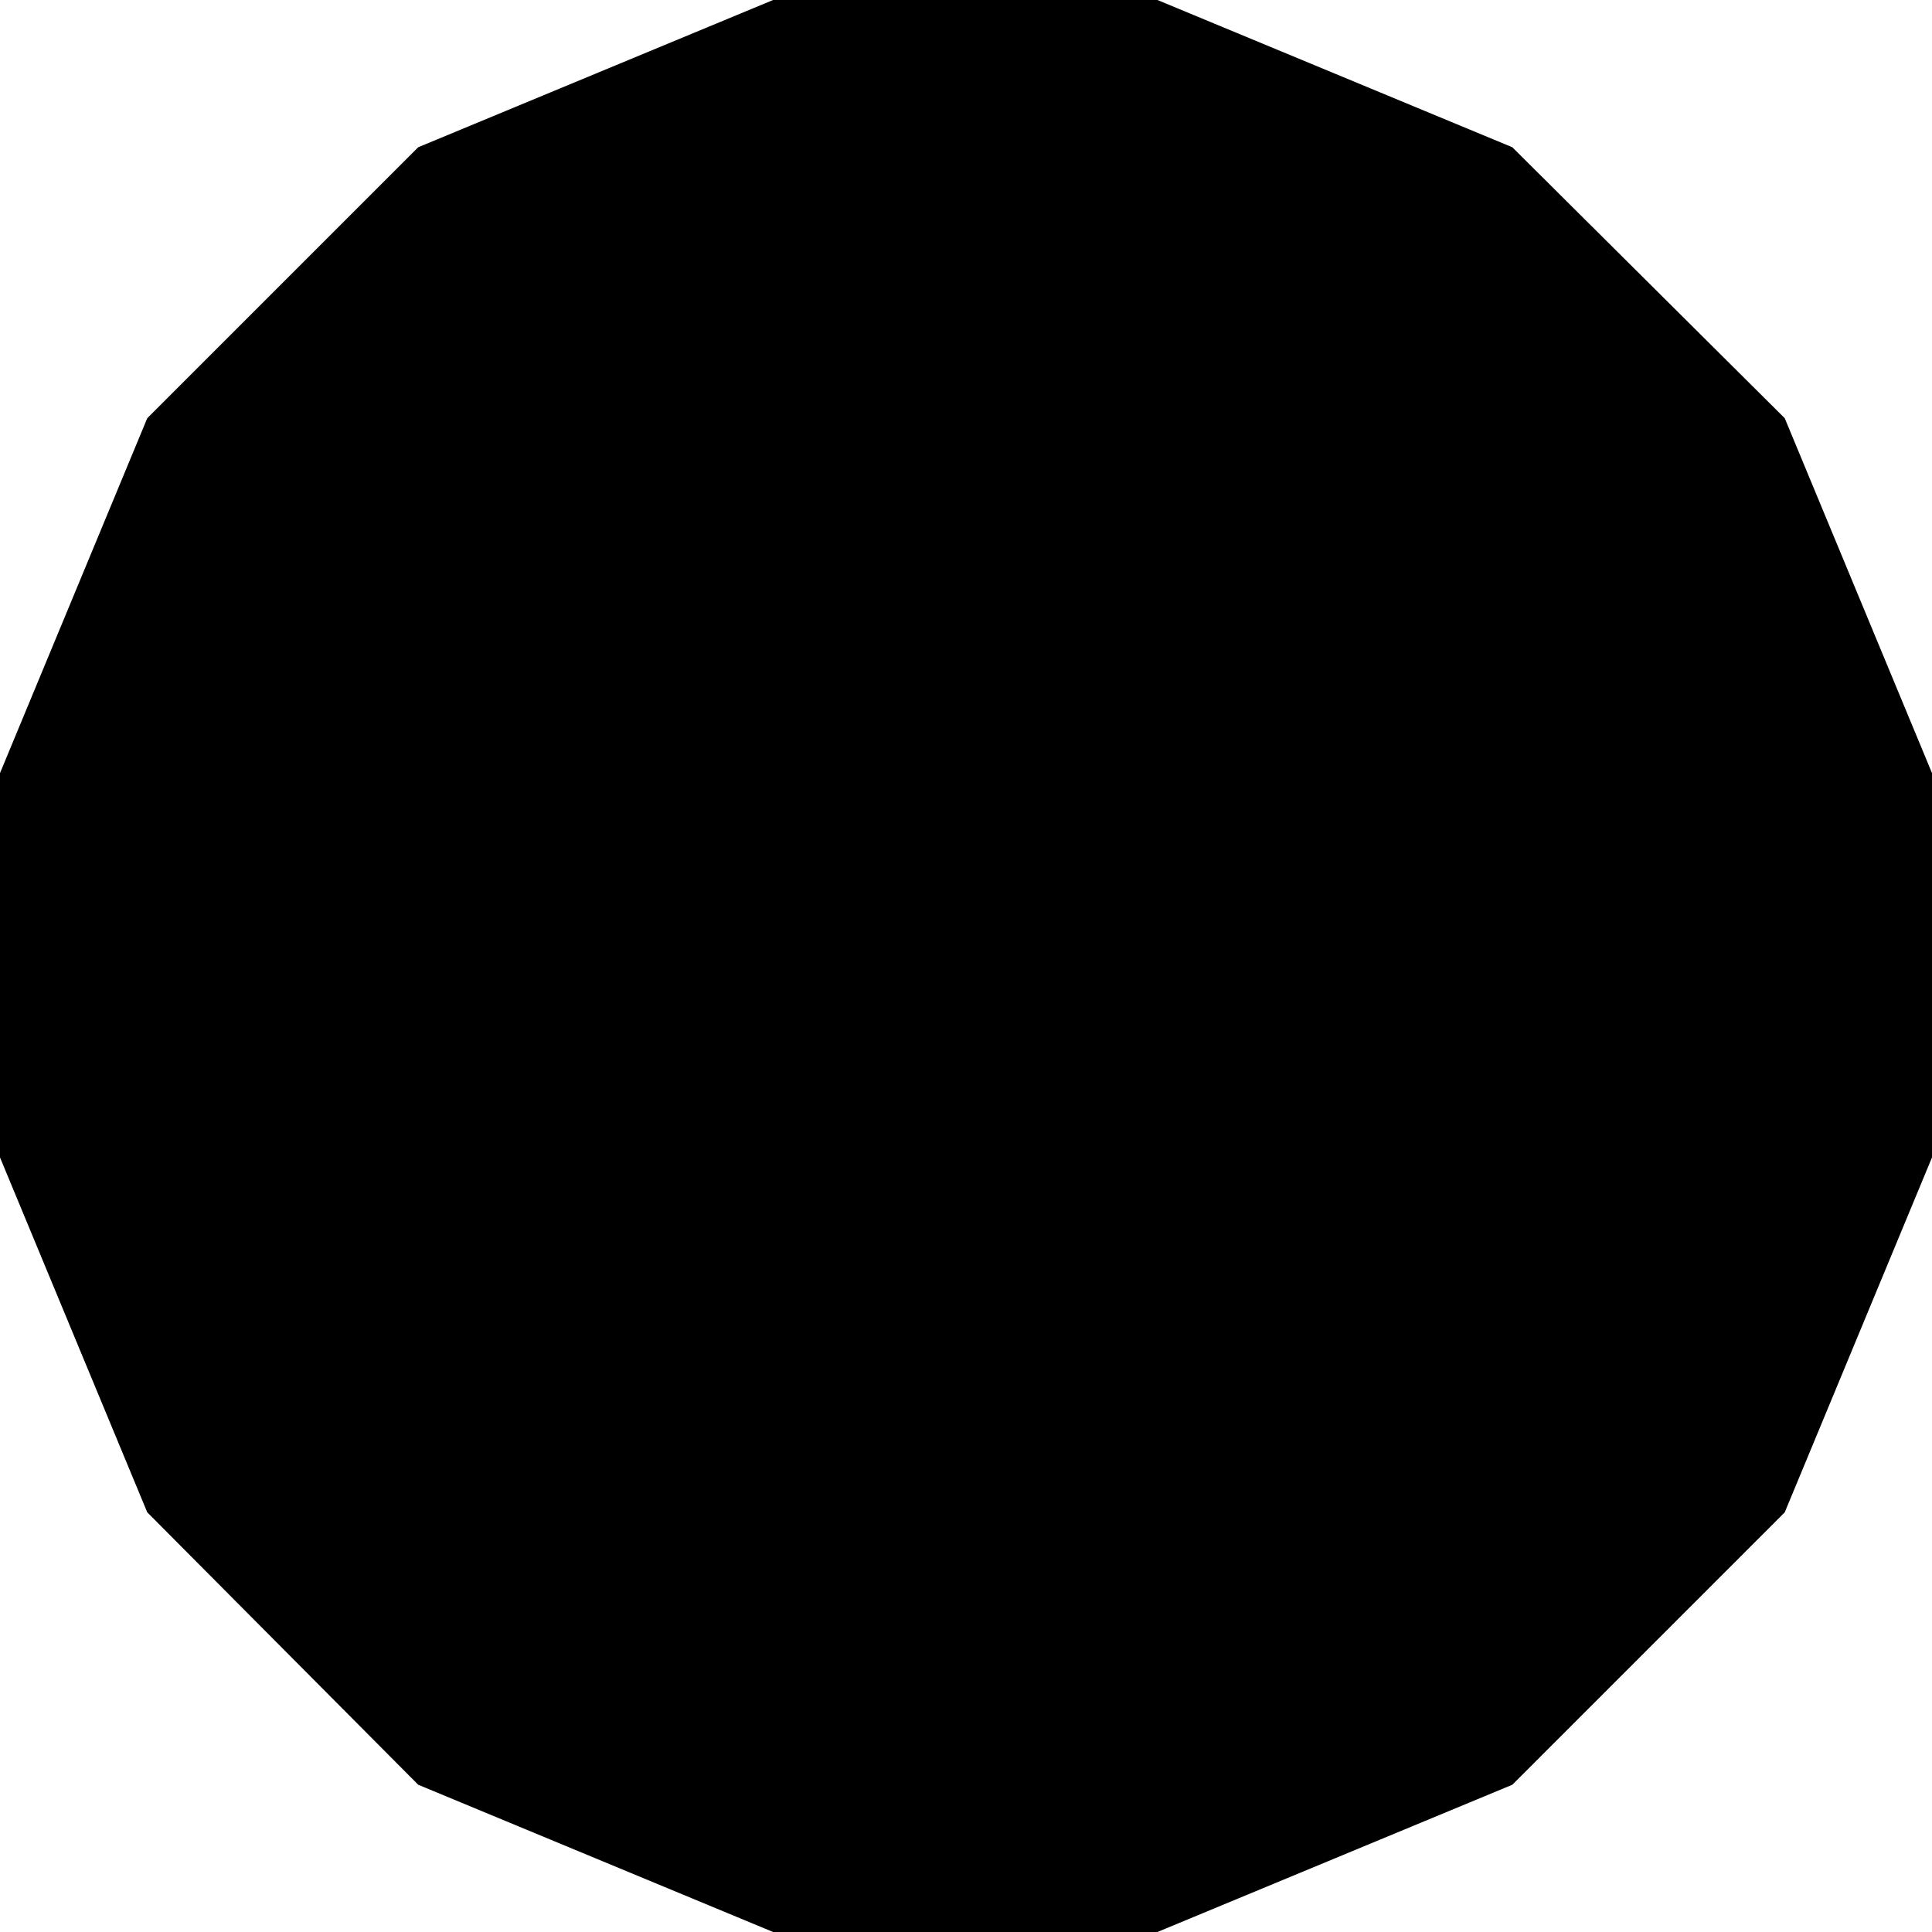 <?xml version="1.0" encoding="utf-8"?>
<!-- Generator: Adobe Illustrator 18.0.0, SVG Export Plug-In . SVG Version: 6.00 Build 0)  -->
<!DOCTYPE svg PUBLIC "-//W3C//DTD SVG 1.1//EN" "http://www.w3.org/Graphics/SVG/1.1/DTD/svg11.dtd">
<svg version="1.1" id="Layer_1" xmlns="http://www.w3.org/2000/svg" xmlns:xlink="http://www.w3.org/1999/xlink" x="0px" y="0px"
	 viewBox="0 0 131.2 131.2" enable-background="new 0 0 131.2 131.2" xml:space="preserve">
<g>
	<defs>
		<polygon id="SVGID_1_" points="52.5,131.2 28.4,121.2 10,102.7 0,78.6 0,52.5 10,28.4 28.4,10 52.5,0 78.6,0 102.7,10 121.2,28.4 
			131.2,52.5 131.2,78.6 121.2,102.7 102.7,121.2 78.6,131.2 		"/>
	</defs>
	<use xlink:href="#SVGID_1_"  overflow="visible"/>
	<clipPath id="SVGID_2_">
		<use xlink:href="#SVGID_1_"  overflow="visible"/>
	</clipPath>
</g>
<g>
</g>
<g>
</g>
<g>
</g>
<g>
</g>
<g>
</g>
<g>
</g>
</svg>
